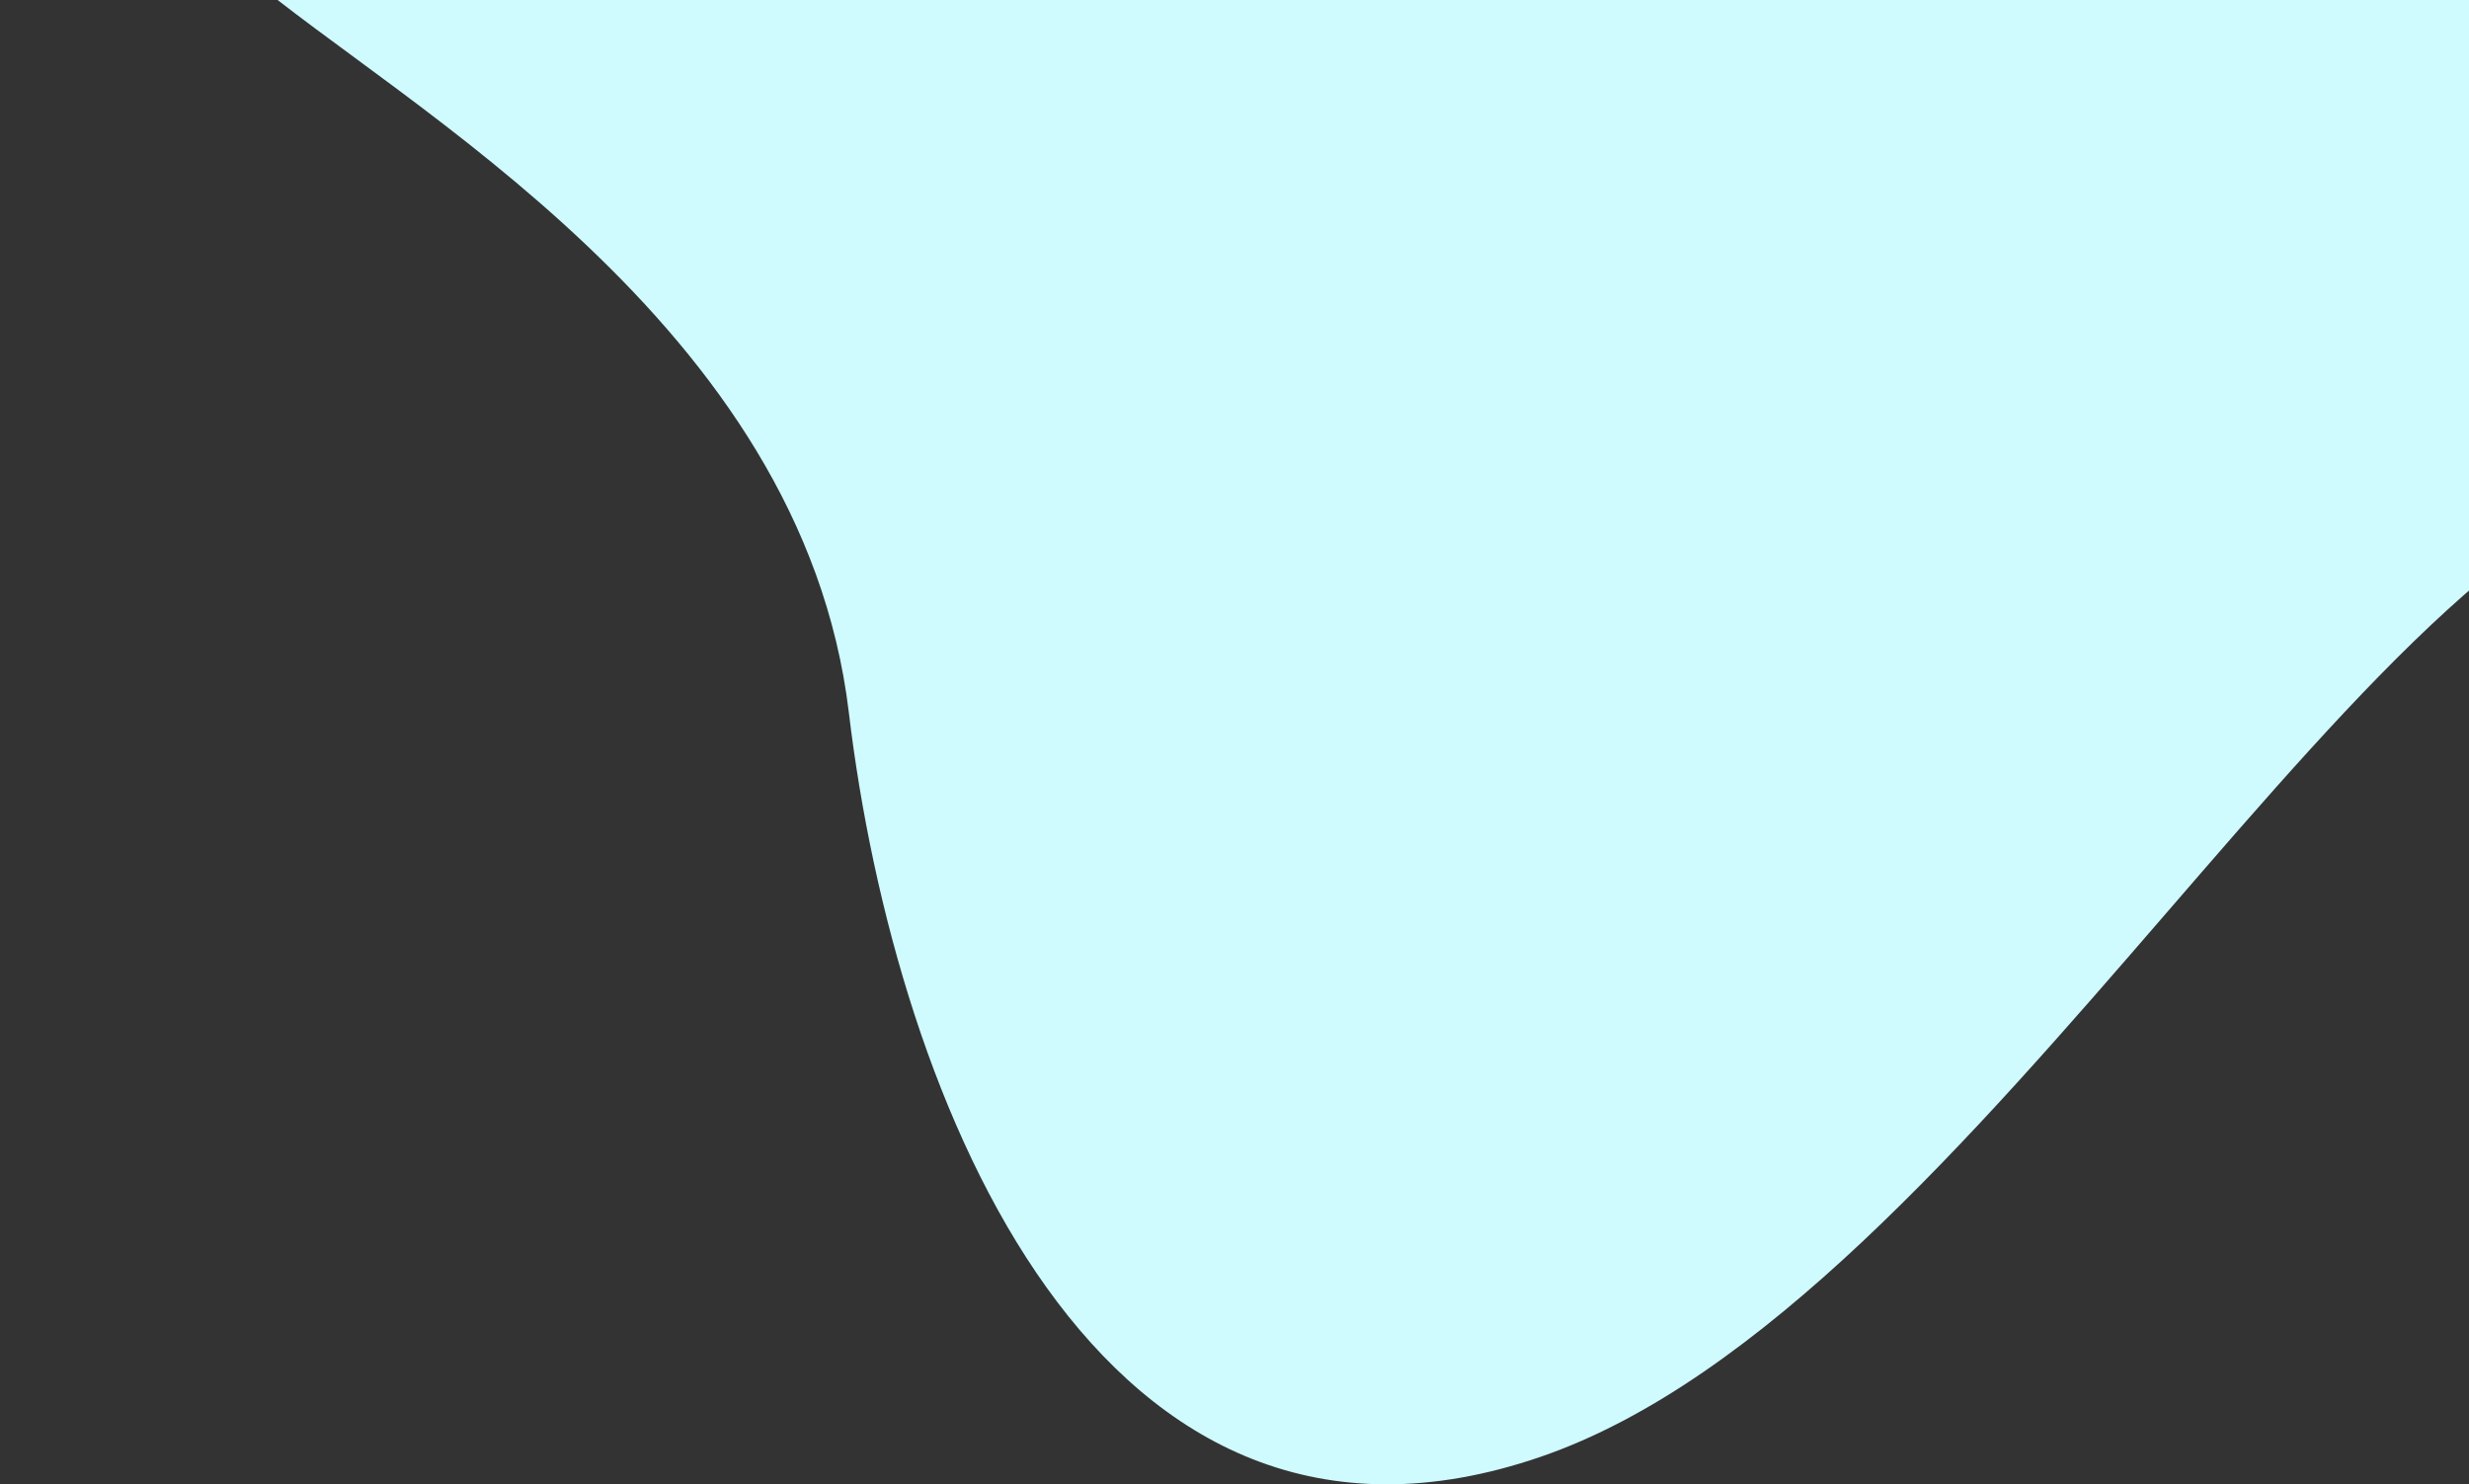 <svg width="1199" height="721" fill="none" xmlns="http://www.w3.org/2000/svg"><rect width="100%" height="100%" fill="#333333" stroke="none"/><g clip-path="url(#a)"><path d="M1793.38-159.483c62.05 68.002 112.49 107.611 119.24 204.185 6.74 96.573 42.98 109.793-140.07 184.612-228.81 93.524-269.25-20.064-460.21-1.488-156.1 9.041-350.201 406.384-564.282 479.841-214.08 73.456-313.191-171.904-335.848-361.581C389.553 156.41 193.487 50.712 119.859-12.143 46.232-74.998-47.851-187.295 28.121-308.335c75.973-121.04 331.405-165.932 398.797-186.118 67.392-20.187 223.328-74.671 320.709-203.057C825.532-800.219 934.97-859.643 979.28-879.801c44.31-20.159 165.97-49.644 327.27-29.398 191.07 23.981 323.56 118.412 367.98 228.168 44.42 109.755-27.78 248.433-11.53 350.557 16.25 102.124 52.81 85.988 130.38 170.991Z" fill="#cffafe"/></g><defs><clipPath id="a"><path fill="#fff" transform="translate(0 -91)" d="M0 0h1199v812H0z"/></clipPath></defs></svg>